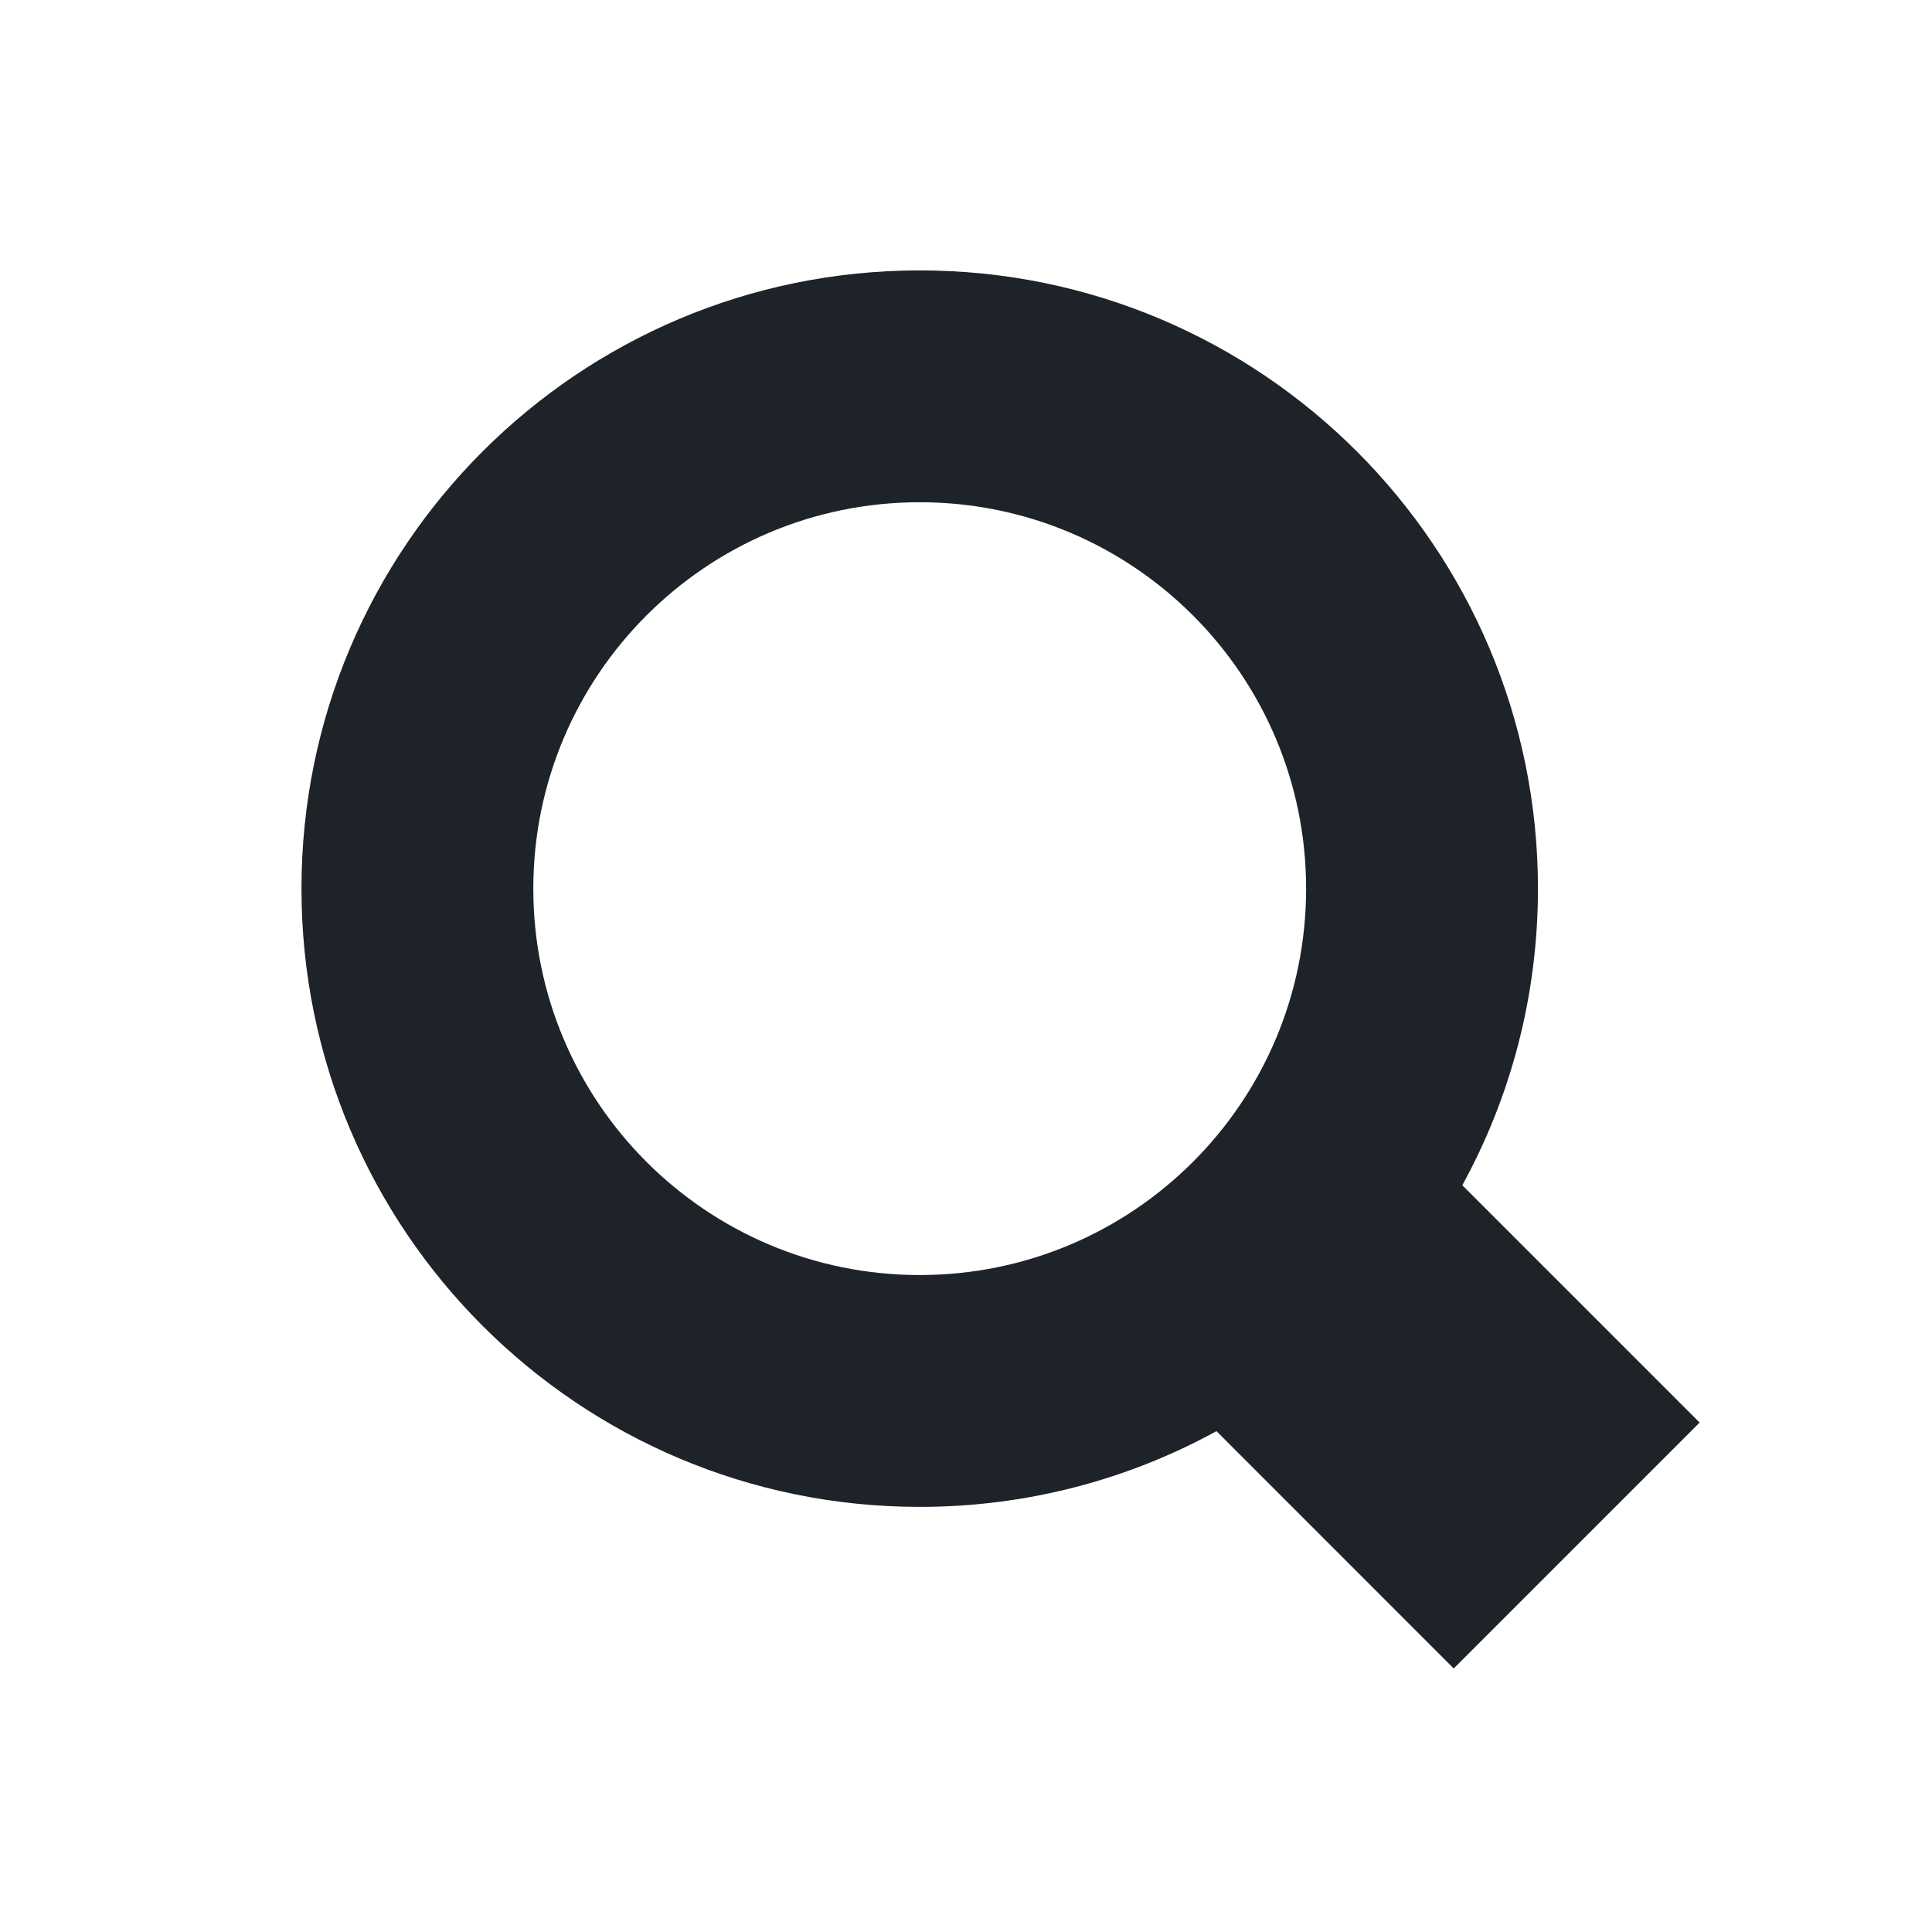 <svg width="25" height="25" viewBox="0 0 25 25" fill="none" xmlns="http://www.w3.org/2000/svg">
<path fill-rule="evenodd" clip-rule="evenodd" d="M11.901 6.499C14.663 6.499 16.901 8.738 16.901 11.499C16.901 14.261 14.663 16.499 11.901 16.499C9.14 16.499 6.901 14.261 6.901 11.499C6.901 8.738 9.14 6.499 11.901 6.499ZM11.901 3.499C16.32 3.499 19.901 7.081 19.901 11.499C19.901 12.89 19.547 14.198 18.922 15.337L21.993 18.408L20.402 19.999L18.811 21.59L15.741 18.519C14.601 19.144 13.293 19.499 11.901 19.499C7.483 19.499 3.901 15.917 3.901 11.499C3.901 7.081 7.483 3.499 11.901 3.499Z" fill="#1E2329"/>
</svg>
